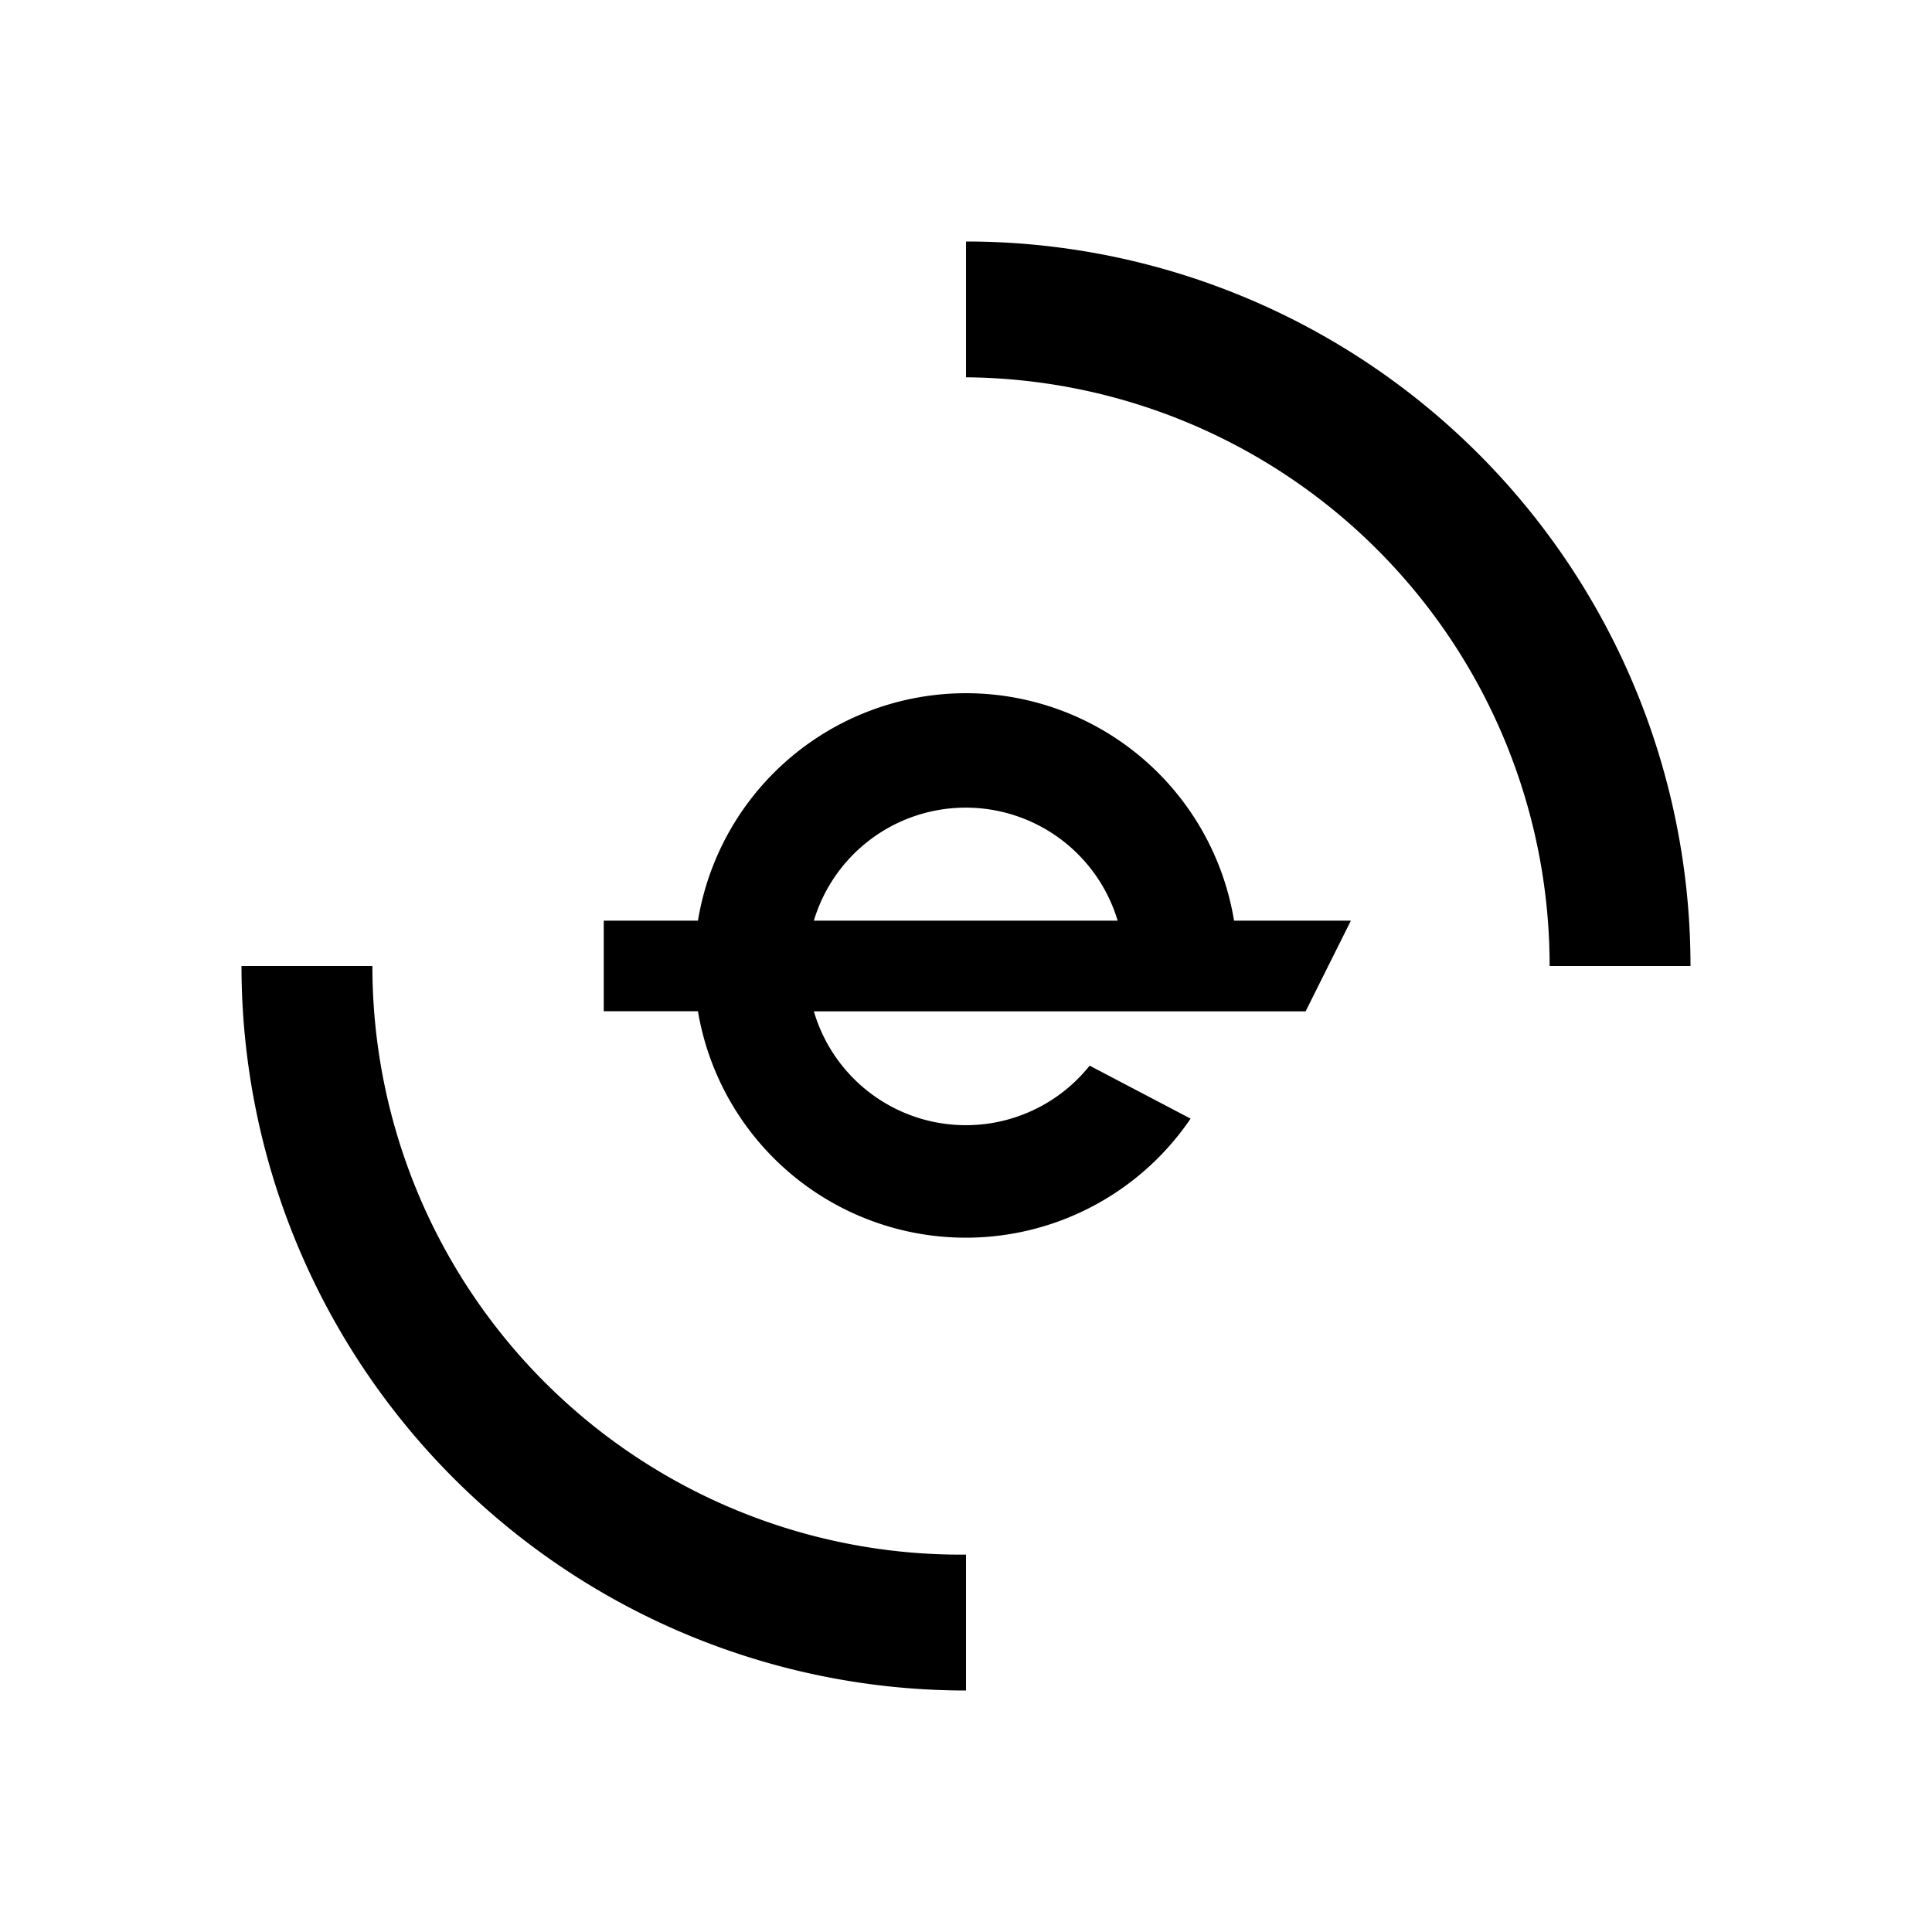<svg xmlns="http://www.w3.org/2000/svg" xmlns:xlink="http://www.w3.org/1999/xlink" width="24" height="24" viewBox="0 0 24 24"><path fill="currentColor" fill-rule="evenodd" d="M3 12h1.626A7.31 7.31 0 0 0 12 19.312V21a9 9 0 0 1-9-9m9-9v1.687A7.31 7.31 0 0 1 19.25 12H21a9 9 0 0 0-9-9m2.79 10.896a3.375 3.375 0 0 1-6.12-1.334H7.5v-1.125h1.17a3.375 3.375 0 0 1 6.66 0h1.451l-.562 1.126H10.11a1.968 1.968 0 0 0 3.426.675zm-4.68-2.459a1.97 1.97 0 0 1 3.774 0z" clip-rule="evenodd"/></svg>